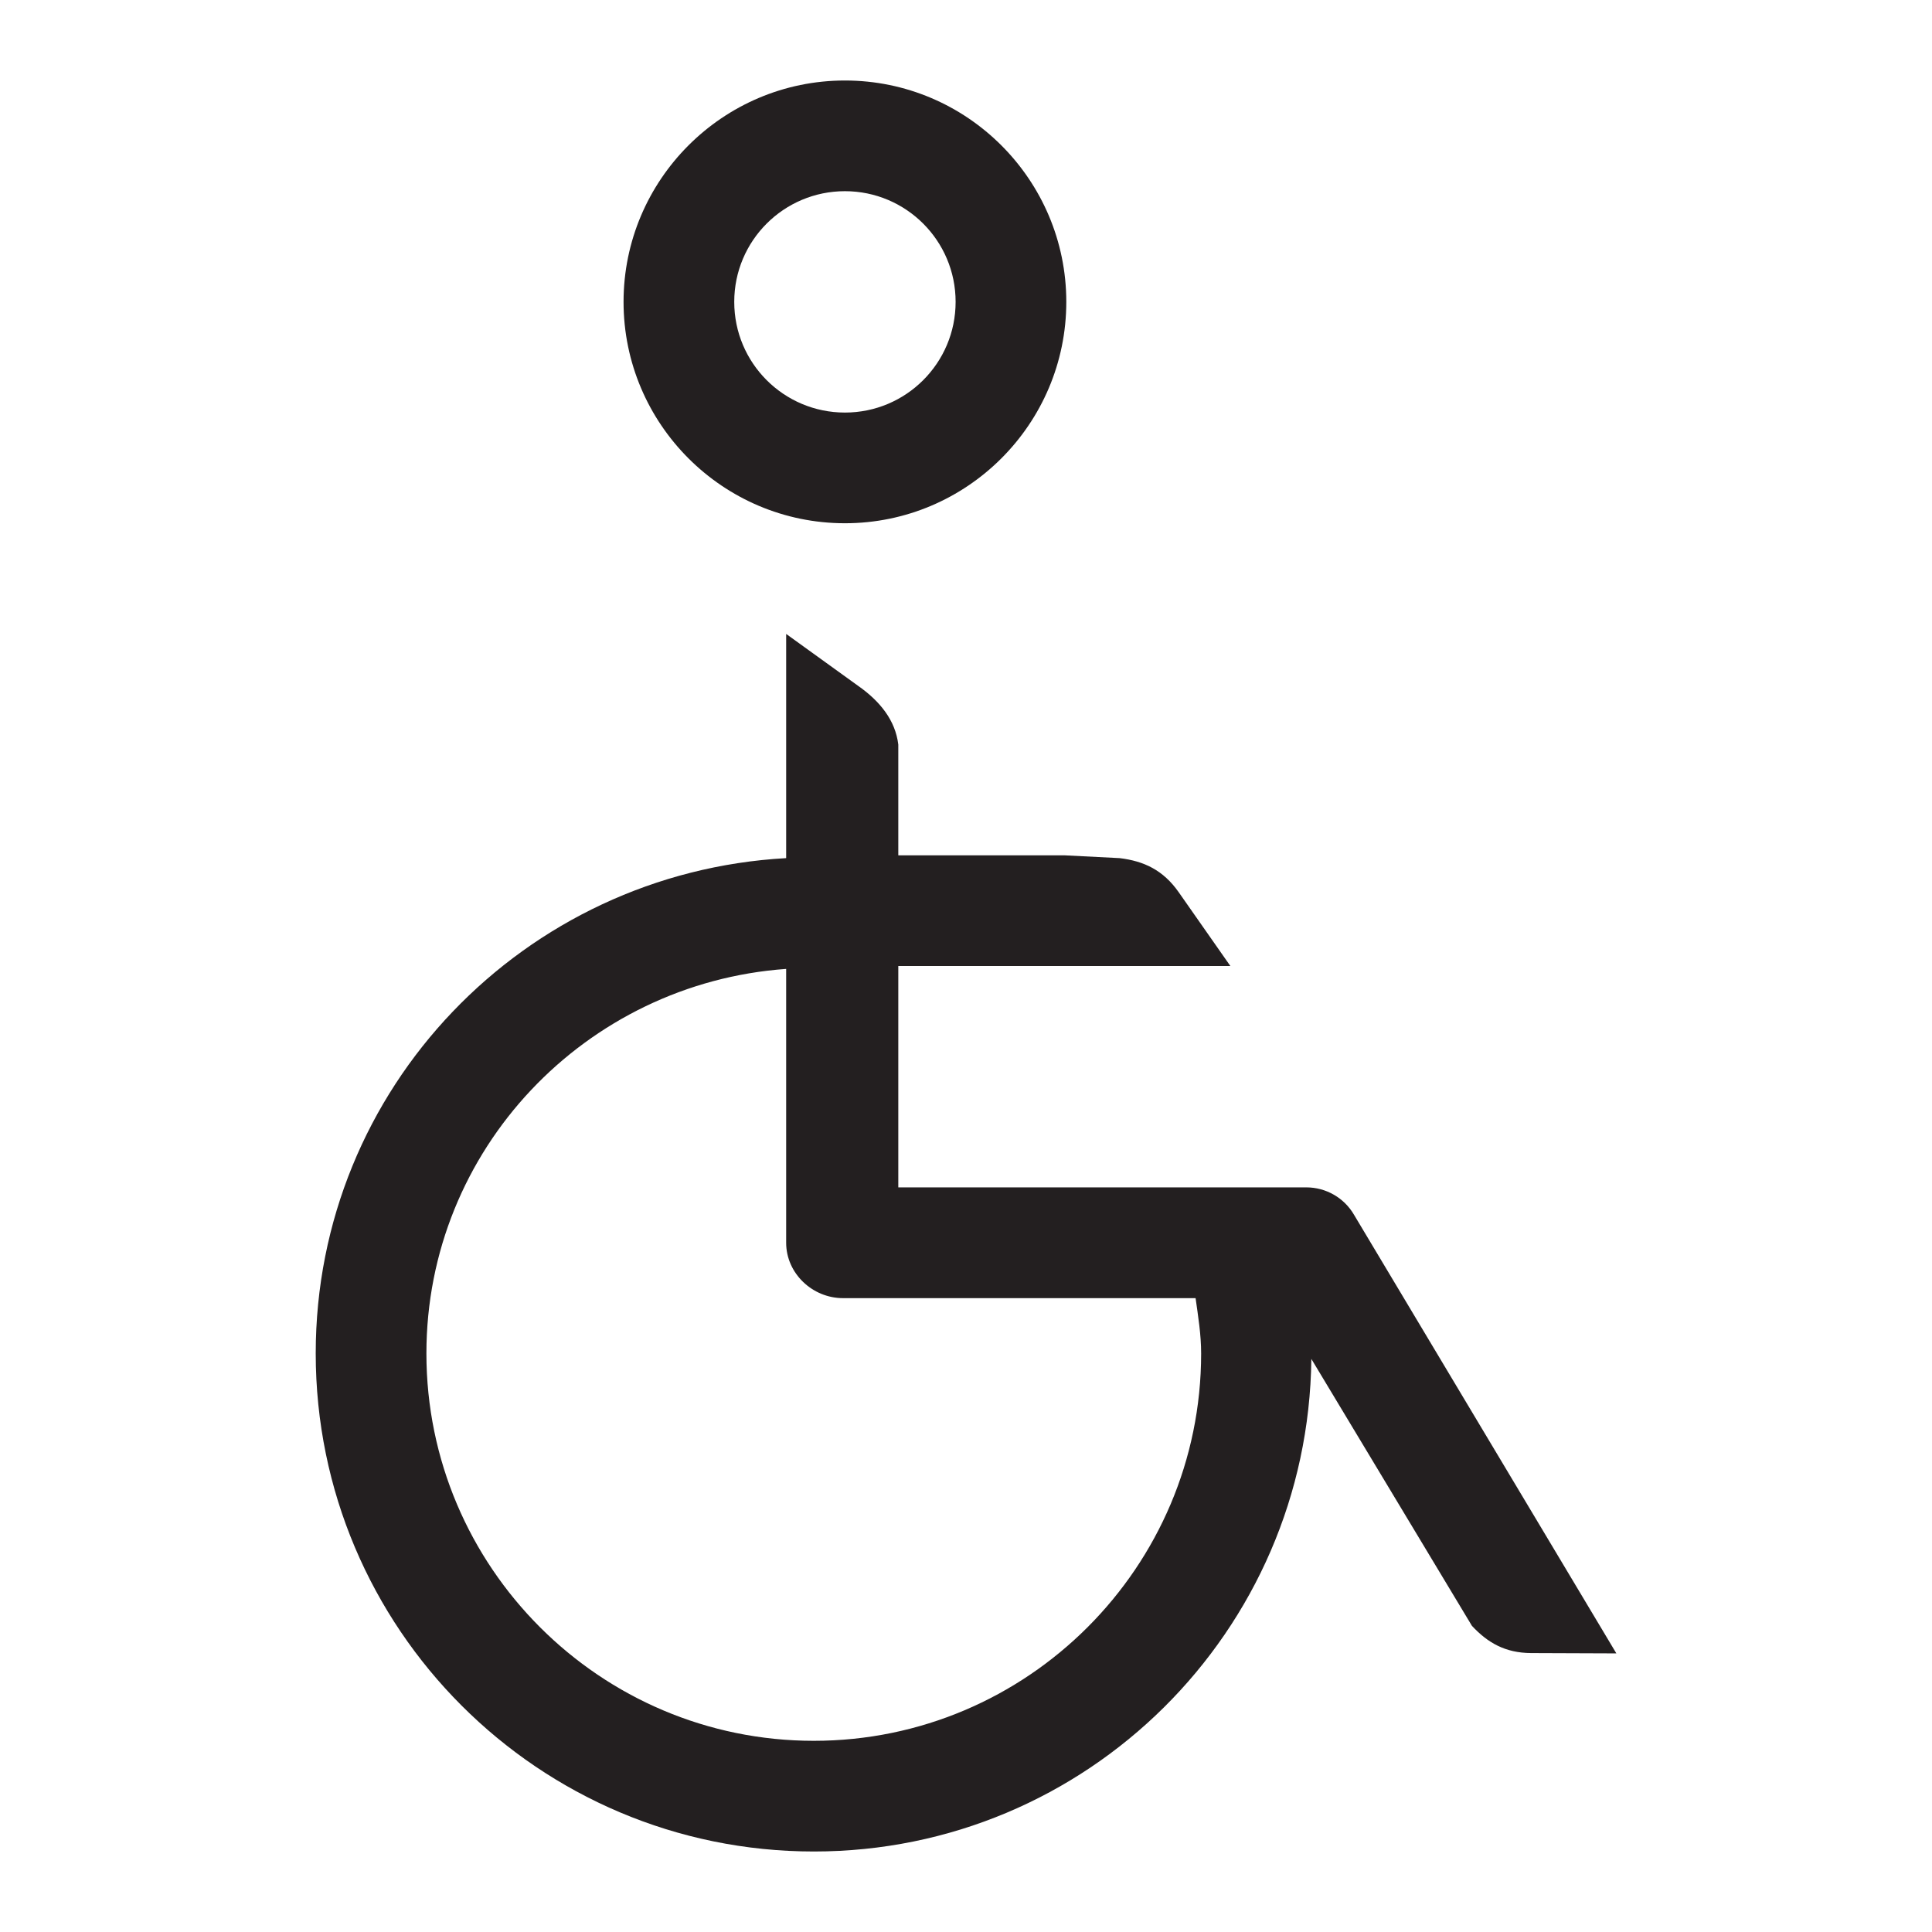 <?xml version="1.0" encoding="iso-8859-1"?>
<!-- Generator: Adobe Illustrator 16.0.0, SVG Export Plug-In . SVG Version: 6.00 Build 0)  -->
<!DOCTYPE svg PUBLIC "-//W3C//DTD SVG 1.1//EN" "http://www.w3.org/Graphics/SVG/1.1/DTD/svg11.dtd">
<svg version="1.1" id="Layer_3" xmlns="http://www.w3.org/2000/svg" xmlns:xlink="http://www.w3.org/1999/xlink" x="0px" y="0px"
	 width="24px" height="24px" viewBox="0 0 24 24" style="enable-background:new 0 0 24 24;" xml:space="preserve">
<path style="fill:#231F20;" d="M10.496,6.5c1.517,0,2.75-1.234,2.75-2.75S12.013,1,10.496,1s-2.75,1.234-2.75,2.75
	S8.979,6.5,10.496,6.5z M10.496,2.375c0.759,0,1.375,0.615,1.375,1.375s-0.616,1.375-1.375,1.375S9.121,4.51,9.121,3.75
	S9.737,2.375,10.496,2.375z M16.82,15.09c-0.123-0.211-0.349-0.34-0.592-0.34h-5.069V12h4.125l-0.642-0.917
	c-0.193-0.275-0.431-0.386-0.733-0.423l-0.688-0.035h-2.062V9.25c-0.036-0.302-0.227-0.54-0.503-0.733l-0.89-0.642v2.785
	c-3.254,0.181-5.844,2.854-5.844,6.152c0,3.417,2.77,6.188,6.188,6.188c3.393,0,6.143-2.734,6.18-6.119l1.995,3.316
	c0.195,0.209,0.412,0.336,0.734,0.338l1.06,0.004L16.82,15.09z M10.109,21.625c-2.653,0-4.812-2.159-4.812-4.812
	c0-2.535,1.978-4.598,4.469-4.777v3.402c0,0.38,0.326,0.688,0.706,0.688h4.38c0.032,0.227,0.069,0.452,0.069,0.688
	C14.921,19.466,12.763,21.625,10.109,21.625z"/>
</svg>
